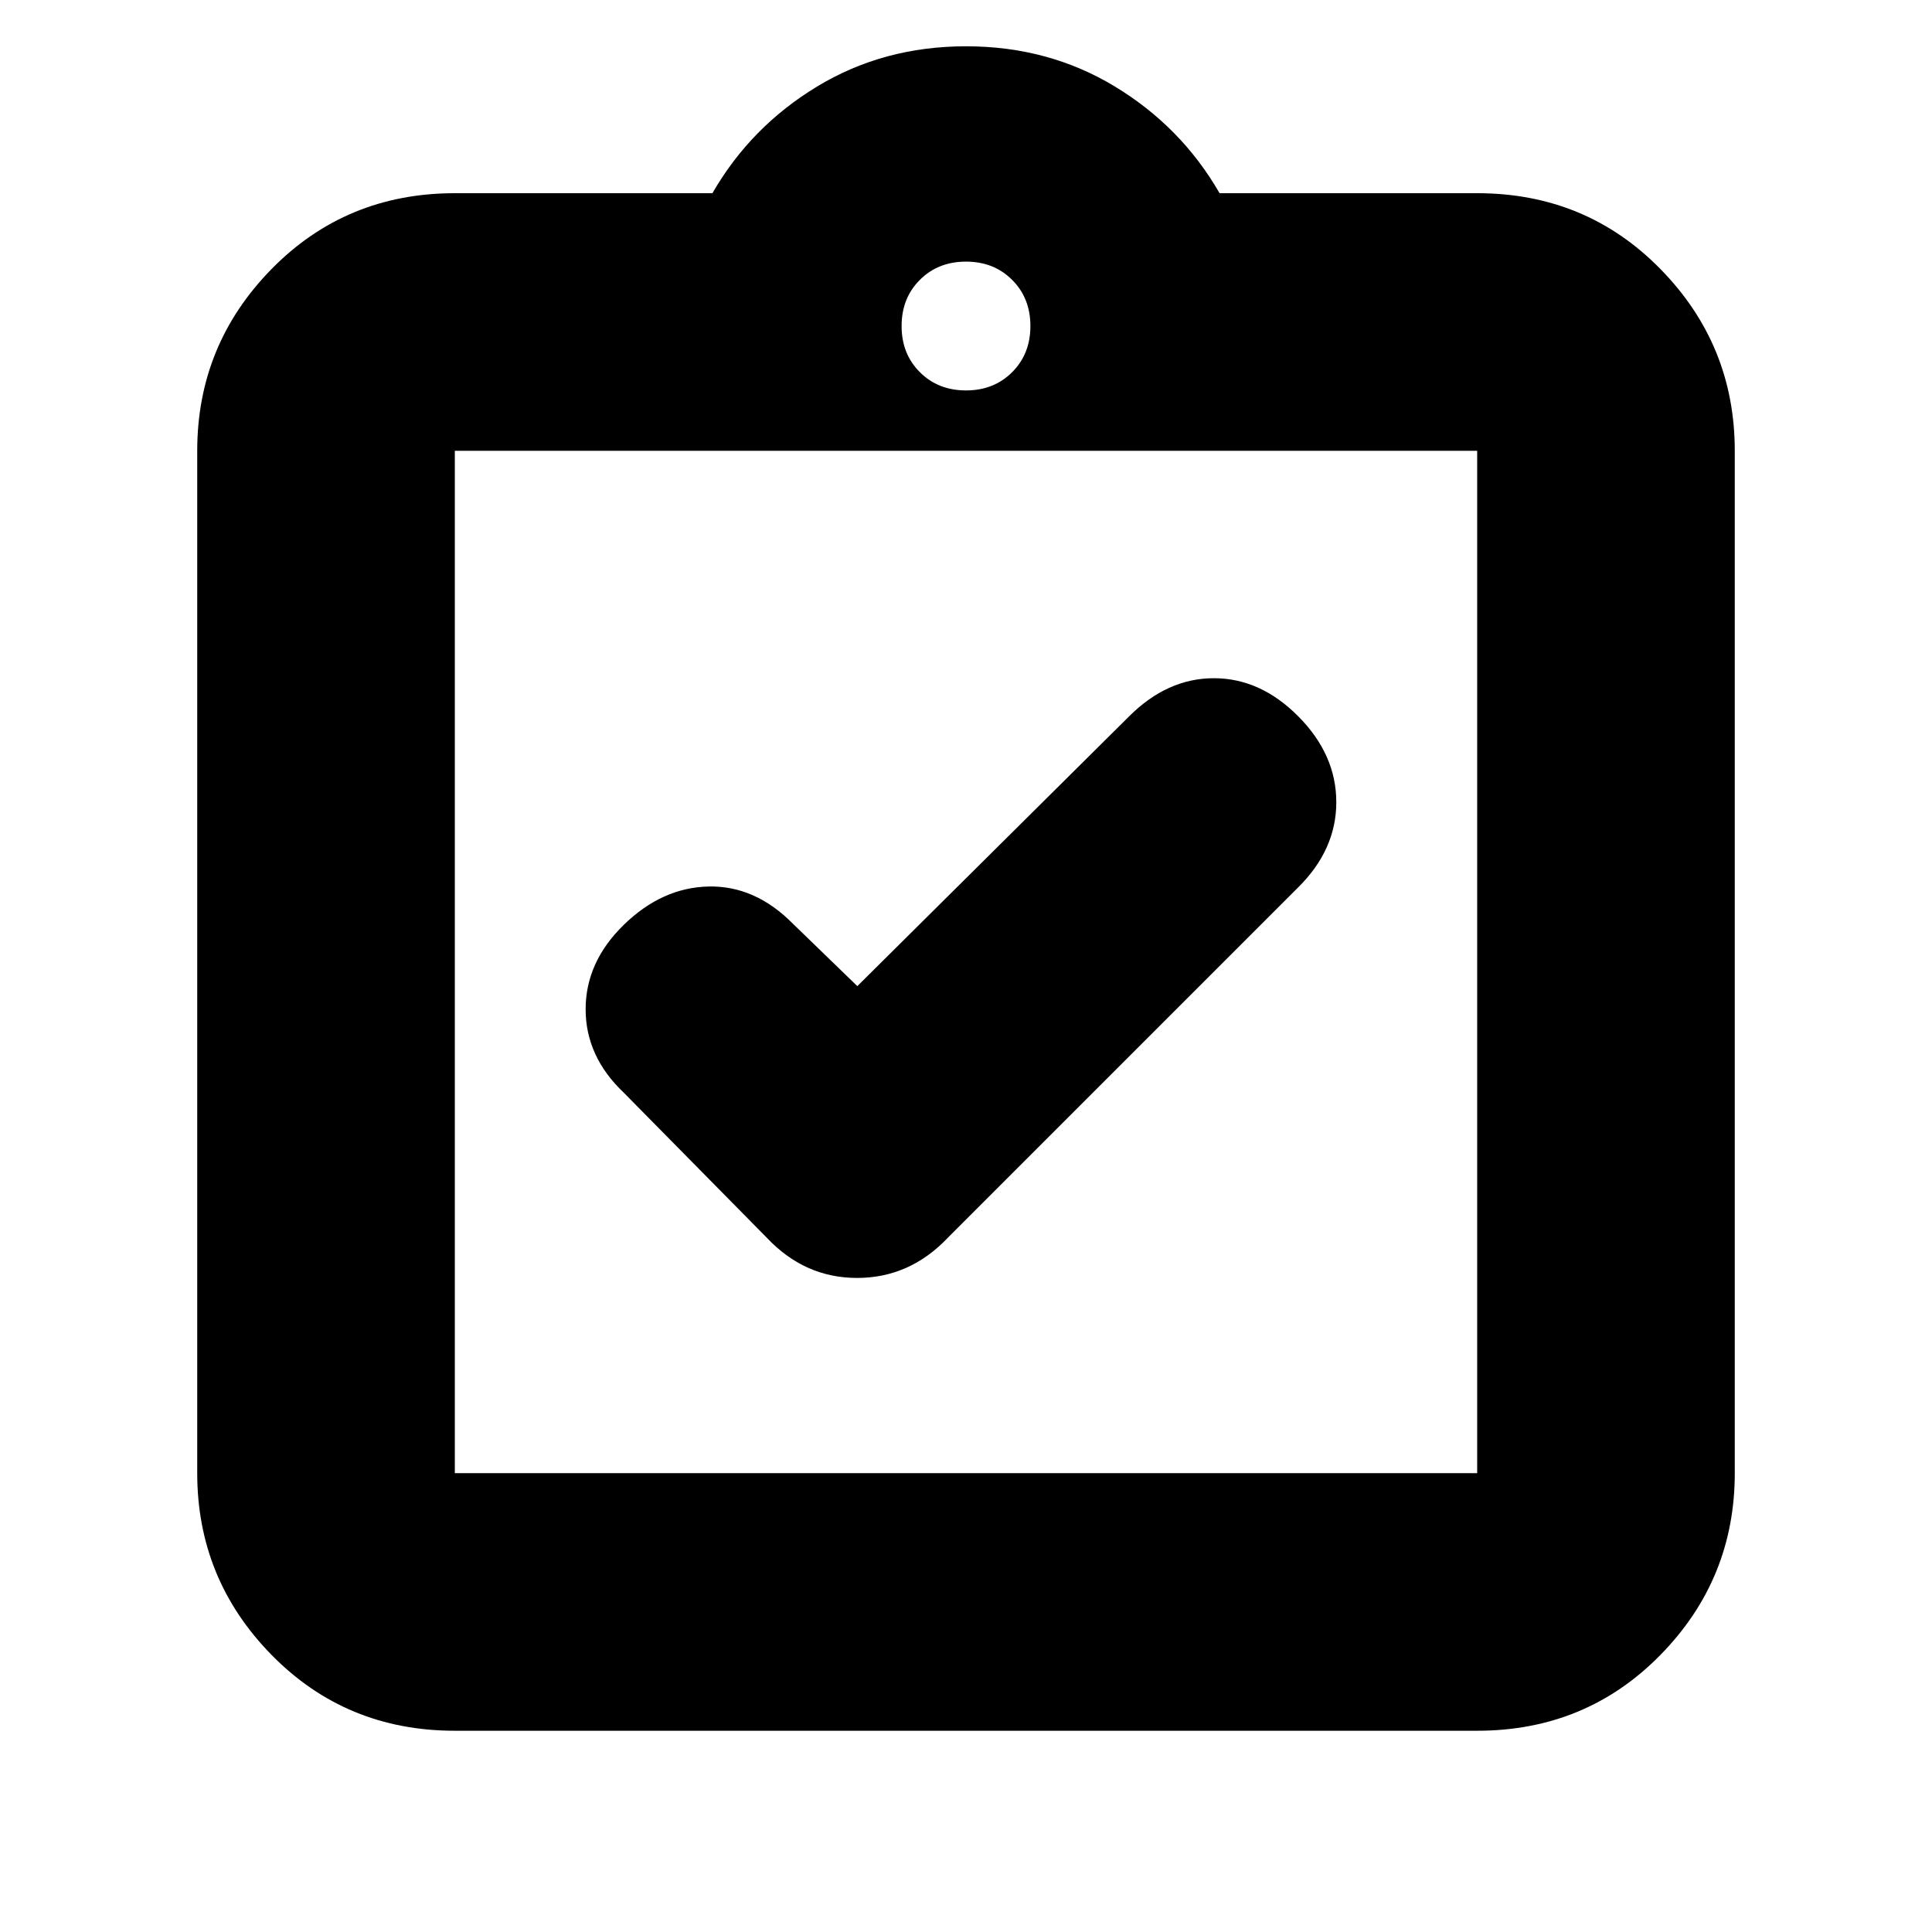 <svg xmlns="http://www.w3.org/2000/svg" height="20" viewBox="0 -960 960 960" width="20"><path d="m426-470-32-31q-18.8-19-41.9-18.5-23.1.5-42.1 19t-19 42q0 23.5 19 41.5l71 72q18.82 20 44.91 20Q452-325 471-345l174-174q19-18.8 19-42.4 0-23.6-18.84-42.6t-42-19Q580-623 561-604L426-470ZM226-100q-54.07 0-91.04-37.66Q98-175.32 98-228v-508q0-52.67 36.96-90.34Q171.93-864 226-864h128q19-33 52-53t74-20q41 0 74 20t52 53h128q54.08 0 91.04 37.66Q862-788.67 862-736v508q0 52.68-36.96 90.34Q788.08-100 734-100H226Zm0-128h508v-508H226v508Zm254-538q13.87 0 22.93-9.07Q512-784.13 512-798t-9.07-22.93Q493.87-830 480-830t-22.93 9.07Q448-811.87 448-798t9.07 22.93Q466.13-766 480-766ZM226-228v-508 508Z"/></svg>